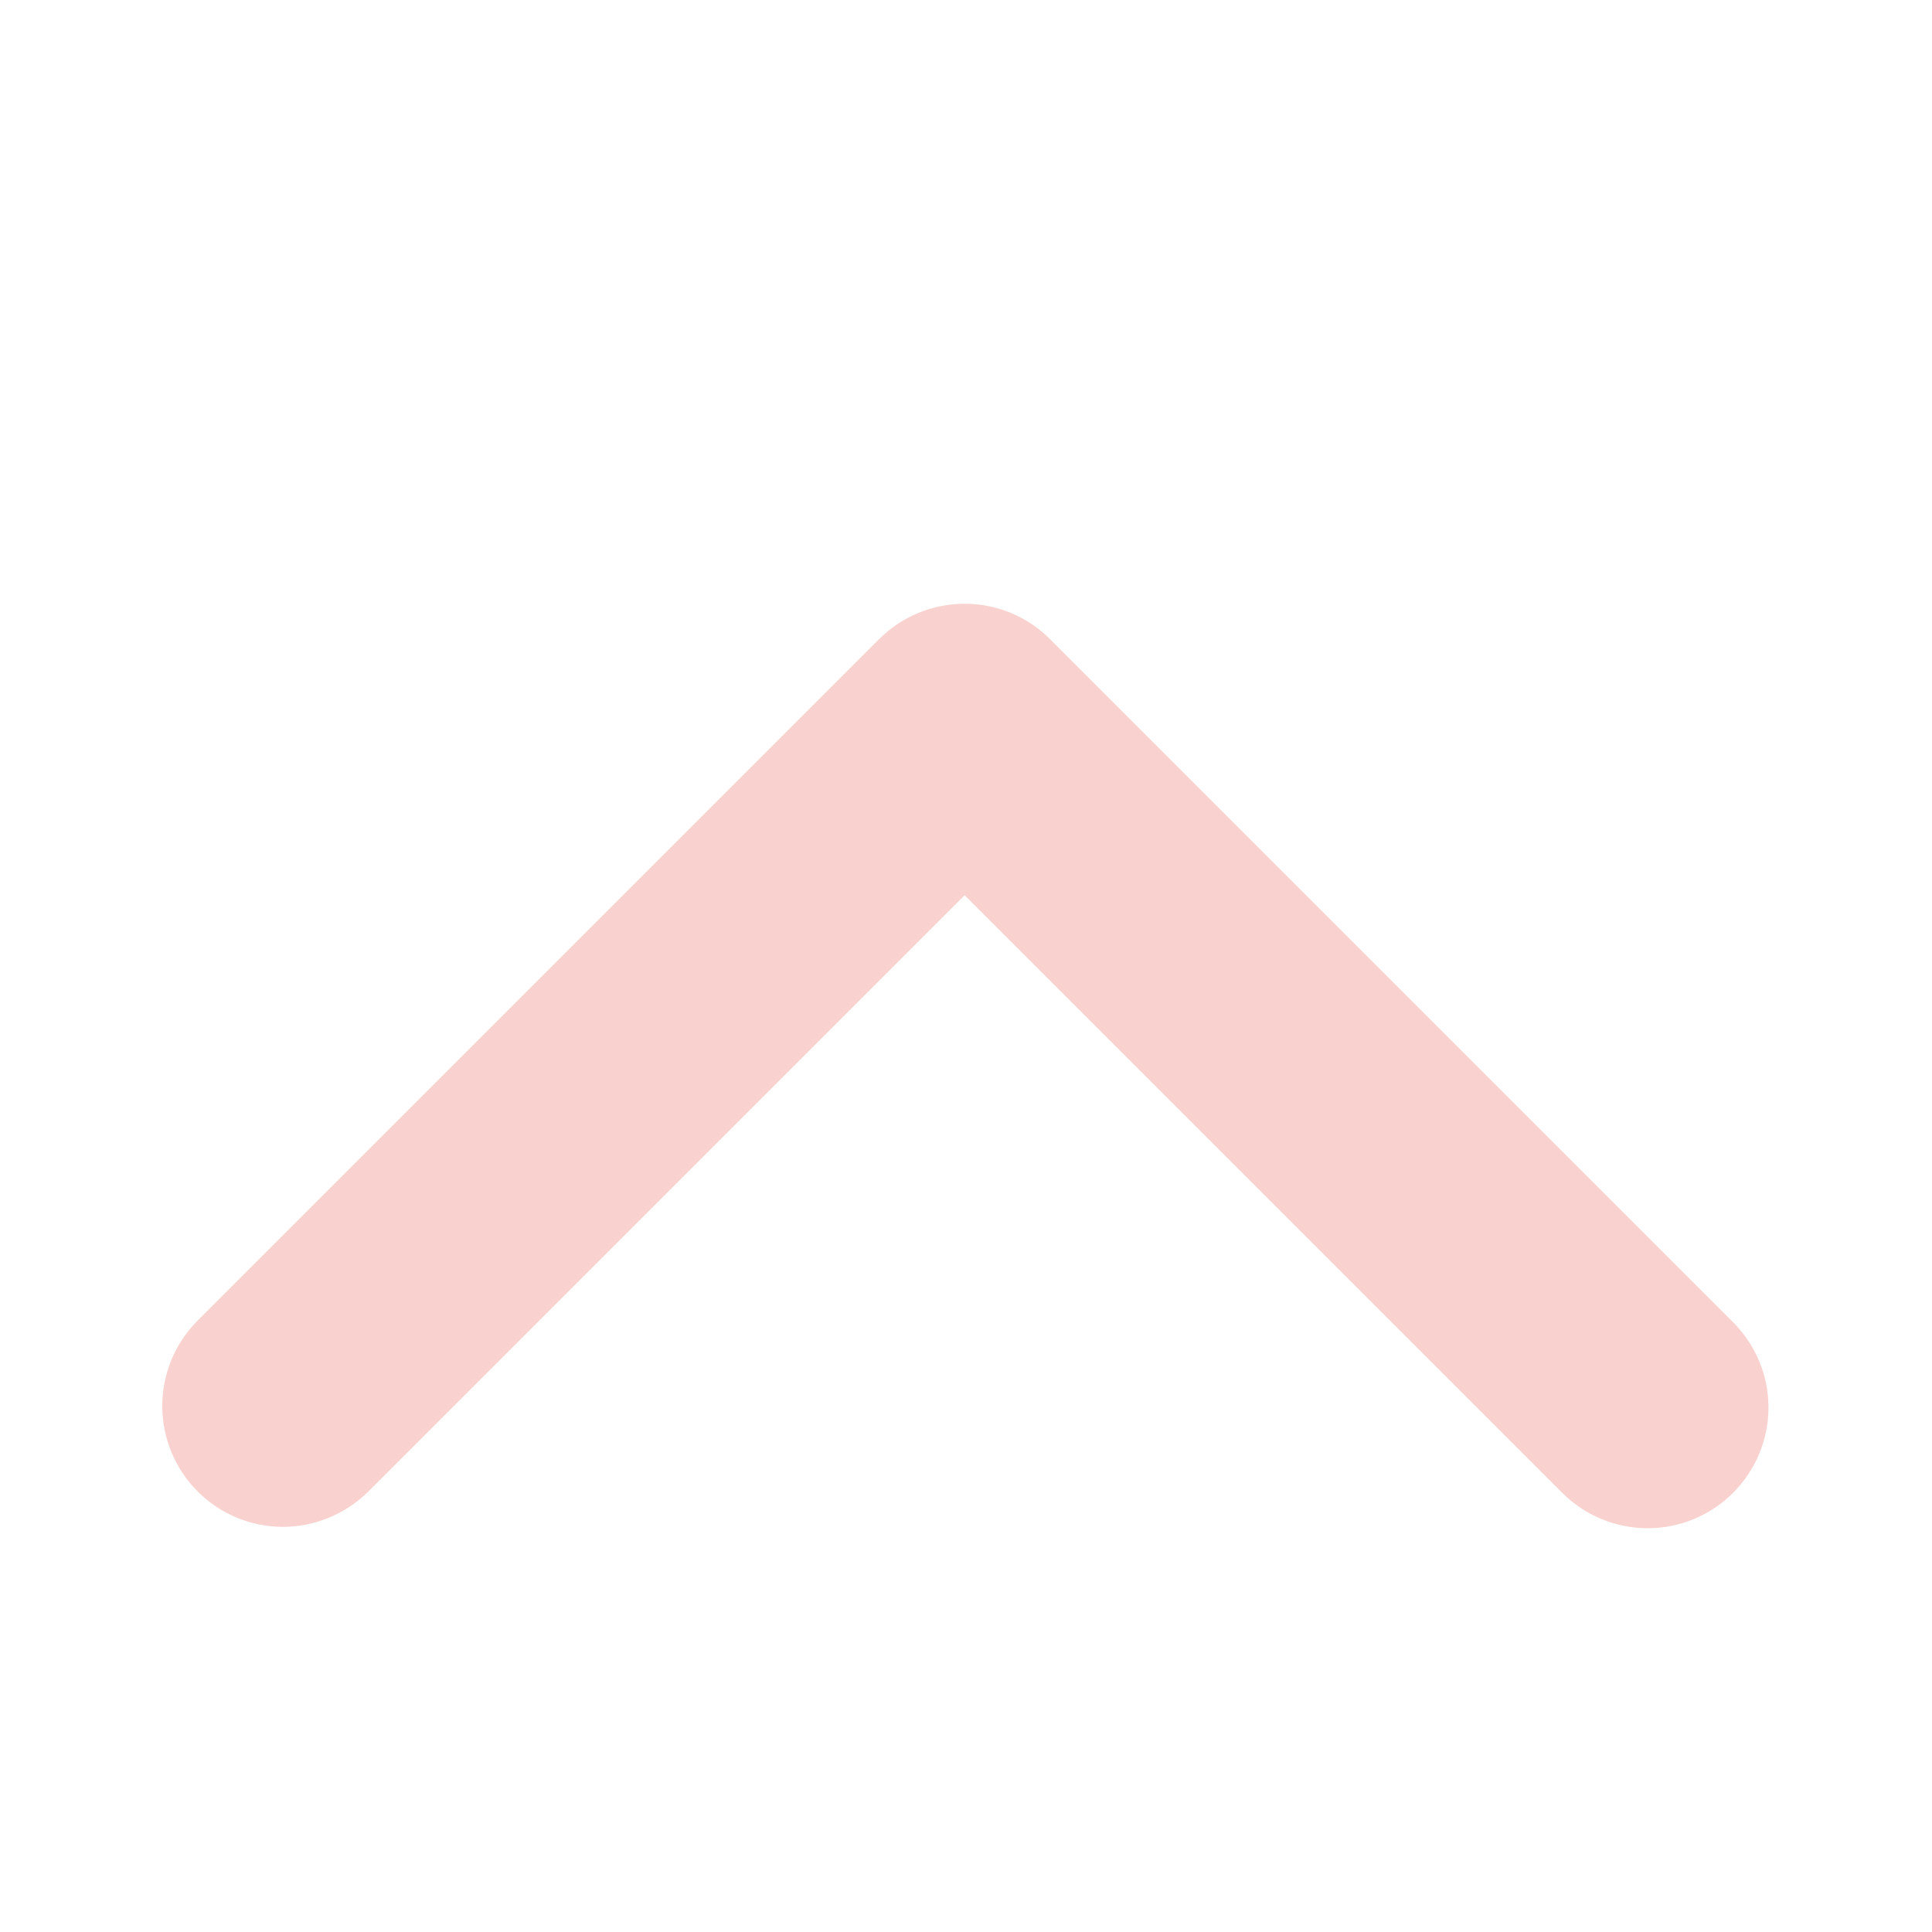 <svg width="14" height="14" viewBox="0 0 14 14" fill="none" xmlns="http://www.w3.org/2000/svg">
<path d="M12.558 10.818C12.394 10.982 12.172 11.074 11.94 11.074C11.708 11.074 11.485 10.982 11.321 10.818L6.99 6.487L2.659 10.818C2.493 10.977 2.272 11.066 2.043 11.064C1.814 11.062 1.594 10.97 1.432 10.807C1.27 10.645 1.178 10.426 1.176 10.196C1.174 9.967 1.262 9.746 1.421 9.581L6.371 4.631C6.535 4.467 6.758 4.375 6.99 4.375C7.222 4.375 7.444 4.467 7.608 4.631L12.558 9.581C12.722 9.745 12.815 9.967 12.815 10.199C12.815 10.431 12.722 10.654 12.558 10.818Z" fill="#F9D1CE"/>
</svg>
